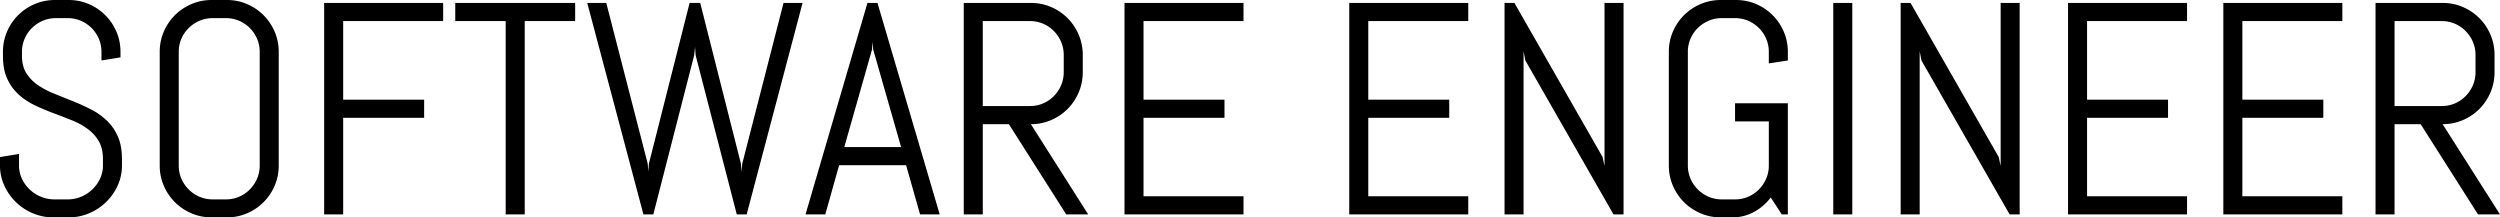 <svg fill="currentColor" width="827.735"  height="71.973" viewBox="0 0 827.735 71.973" xmlns="http://www.w3.org/2000/svg">
    <path stroke="none" fill="currentColor" d="M 265.723 0.977 L 247.217 70.996 L 243.946 70.996 L 230.323 18.311 L 230.127 15.577 L 229.834 18.311 L 216.309 70.996 L 213.037 70.996 L 194.434 0.977 L 200.733 0.977 L 214.453 54.2 L 214.649 56.788 L 214.844 54.2 L 228.321 0.977 L 231.836 0.977 L 245.313 54.2 L 245.508 56.788 L 245.752 54.2 L 259.424 0.977 L 265.723 0.977 Z M 537.549 70.996 L 534.229 70.996 L 505.03 20.02 L 504.444 16.993 L 504.444 70.996 L 498.145 70.996 L 498.145 0.977 L 501.416 0.977 L 530.616 52.002 L 531.25 54.981 L 531.25 0.977 L 537.549 0.977 L 537.549 70.996 Z M 668.701 70.996 L 665.381 70.996 L 636.182 20.02 L 635.596 16.993 L 635.596 70.996 L 629.297 70.996 L 629.297 0.977 L 632.569 0.977 L 661.768 52.002 L 662.403 54.981 L 662.403 0.977 L 668.701 0.977 L 668.701 70.996 Z M 591.944 34.18 L 591.944 70.996 L 589.942 70.996 L 586.28 65.381 A 17.316 17.316 0 0 1 580.713 70.191 A 14.771 14.771 0 0 1 574.182 71.957 A 17.545 17.545 0 0 1 573.438 71.973 L 569.776 71.973 Q 566.211 71.973 563.062 70.63 Q 559.912 69.288 557.569 66.944 A 17.327 17.327 0 0 1 553.882 61.475 Q 552.539 58.35 552.539 54.786 L 552.539 17.188 Q 552.539 13.623 553.882 10.498 A 17.327 17.327 0 0 1 557.569 5.03 Q 559.912 2.686 563.062 1.343 Q 566.211 0 569.776 0 L 574.756 0 Q 578.321 0 581.446 1.343 A 17.327 17.327 0 0 1 586.914 5.03 Q 589.258 7.373 590.601 10.498 Q 591.944 13.623 591.944 17.188 L 591.944 20.02 L 585.645 20.996 L 585.645 17.188 A 11.002 11.002 0 0 0 585.019 13.459 A 10.417 10.417 0 0 0 584.766 12.818 A 11.329 11.329 0 0 0 582.373 9.278 A 11.329 11.329 0 0 0 578.833 6.885 A 10.808 10.808 0 0 0 574.682 6.008 A 12.383 12.383 0 0 0 574.463 6.006 L 570.069 6.006 A 11.002 11.002 0 0 0 566.34 6.632 A 10.417 10.417 0 0 0 565.699 6.885 A 11.63 11.63 0 0 0 562.134 9.278 Q 560.596 10.791 559.717 12.818 A 10.808 10.808 0 0 0 558.84 16.969 A 12.383 12.383 0 0 0 558.838 17.188 L 558.838 54.786 A 11.002 11.002 0 0 0 559.464 58.515 A 10.417 10.417 0 0 0 559.717 59.156 A 11.417 11.417 0 0 0 562.134 62.72 Q 563.672 64.258 565.699 65.137 A 10.808 10.808 0 0 0 569.85 66.014 A 12.383 12.383 0 0 0 570.069 66.016 L 574.463 66.016 A 11.002 11.002 0 0 0 578.192 65.39 A 10.417 10.417 0 0 0 578.833 65.137 A 11.126 11.126 0 0 0 582.373 62.72 A 11.63 11.63 0 0 0 584.766 59.156 A 10.808 10.808 0 0 0 585.643 55.005 A 12.383 12.383 0 0 0 585.645 54.786 L 585.645 40.186 L 574.463 40.186 L 574.463 34.18 L 591.944 34.18 Z M 411.719 70.996 L 372.315 70.996 L 372.315 0.977 L 411.719 0.977 L 411.719 6.983 L 378.614 6.983 L 378.614 33.008 L 405.42 33.008 L 405.42 39.014 L 378.614 39.014 L 378.614 64.991 L 411.719 64.991 L 411.719 70.996 Z M 486.133 70.996 L 446.729 70.996 L 446.729 0.977 L 486.133 0.977 L 486.133 6.983 L 453.028 6.983 L 453.028 33.008 L 479.834 33.008 L 479.834 39.014 L 453.028 39.014 L 453.028 64.991 L 486.133 64.991 L 486.133 70.996 Z M 724.121 70.996 L 684.717 70.996 L 684.717 0.977 L 724.121 0.977 L 724.121 6.983 L 691.016 6.983 L 691.016 33.008 L 717.823 33.008 L 717.823 39.014 L 691.016 39.014 L 691.016 64.991 L 724.121 64.991 L 724.121 70.996 Z M 775.537 70.996 L 736.133 70.996 L 736.133 0.977 L 775.537 0.977 L 775.537 6.983 L 742.432 6.983 L 742.432 33.008 L 769.239 33.008 L 769.239 39.014 L 742.432 39.014 L 742.432 64.991 L 775.537 64.991 L 775.537 70.996 Z M 40.381 52.686 L 40.381 54.786 Q 40.381 58.35 38.941 61.475 A 18.094 18.094 0 0 1 35.083 66.944 A 17.984 17.984 0 0 1 29.468 70.63 Q 26.27 71.973 22.705 71.973 L 17.676 71.973 Q 14.112 71.973 10.913 70.63 A 17.984 17.984 0 0 1 5.298 66.944 A 18.094 18.094 0 0 1 1.441 61.475 A 15.787 15.787 0 0 1 0 54.786 L 0 52.002 L 6.299 50.977 L 6.299 54.786 A 10.147 10.147 0 0 0 7.251 59.156 A 11.853 11.853 0 0 0 9.815 62.72 Q 11.426 64.258 13.55 65.137 Q 15.674 66.016 18.018 66.016 L 22.412 66.016 Q 24.756 66.016 26.856 65.137 A 12.078 12.078 0 0 0 30.567 62.72 A 11.853 11.853 0 0 0 33.13 59.156 A 10.147 10.147 0 0 0 34.082 54.786 L 34.082 52.686 Q 34.082 49.073 32.666 46.68 Q 31.25 44.288 28.907 42.603 A 23.642 23.642 0 0 0 25.048 40.364 A 27.561 27.561 0 0 0 23.609 39.746 Q 20.655 38.575 17.53 37.403 Q 14.405 36.231 11.451 34.815 A 21.994 21.994 0 0 1 6.153 31.275 A 15.704 15.704 0 0 1 2.667 26.643 A 18.129 18.129 0 0 1 2.393 26.075 Q 1.165 23.407 1.002 19.675 A 26.768 26.768 0 0 1 0.977 18.506 L 0.977 17.188 Q 0.977 13.623 2.32 10.498 A 17.327 17.327 0 0 1 6.006 5.03 Q 8.35 2.686 11.499 1.343 Q 14.649 0 18.213 0 L 22.705 0 Q 26.27 0 29.395 1.343 A 17.327 17.327 0 0 1 34.864 5.03 Q 37.207 7.373 38.55 10.498 Q 39.893 13.623 39.893 17.188 L 39.893 18.995 L 33.594 20.02 L 33.594 17.188 A 11.002 11.002 0 0 0 32.968 13.459 A 10.417 10.417 0 0 0 32.715 12.818 A 11.329 11.329 0 0 0 30.323 9.278 A 11.329 11.329 0 0 0 26.783 6.885 A 10.808 10.808 0 0 0 22.631 6.008 A 12.383 12.383 0 0 0 22.412 6.006 L 18.506 6.006 A 11.002 11.002 0 0 0 14.777 6.632 A 10.417 10.417 0 0 0 14.136 6.885 A 11.63 11.63 0 0 0 10.572 9.278 Q 9.034 10.791 8.155 12.818 A 10.808 10.808 0 0 0 7.278 16.969 A 12.383 12.383 0 0 0 7.276 17.188 L 7.276 18.506 A 13.298 13.298 0 0 0 7.509 21.066 Q 7.851 22.808 8.692 24.17 A 13.225 13.225 0 0 0 12.288 27.985 A 15.139 15.139 0 0 0 12.451 28.101 Q 14.795 29.737 17.749 30.933 A 1166.589 1166.589 0 0 0 23.78 33.355 A 1574.5 1574.5 0 0 0 23.828 33.374 A 75.921 75.921 0 0 1 29.908 36.109 A 22.918 22.918 0 0 1 35.205 39.771 A 16.103 16.103 0 0 1 38.68 44.467 A 18.635 18.635 0 0 1 38.965 45.069 A 14.94 14.94 0 0 1 40.005 48.417 Q 40.381 50.37 40.381 52.686 Z M 360.303 70.996 L 353.028 70.996 L 334.034 41.114 L 325.391 41.114 L 325.391 70.996 L 319.092 70.996 L 319.092 0.977 L 341.309 0.977 Q 344.873 0.977 347.998 2.32 A 17.327 17.327 0 0 1 353.467 6.006 Q 355.811 8.35 357.154 11.499 Q 358.496 14.649 358.496 18.213 L 358.496 23.877 Q 358.496 27.442 357.154 30.591 Q 355.811 33.741 353.467 36.084 A 17.327 17.327 0 0 1 347.998 39.771 Q 344.873 41.114 341.309 41.114 L 360.303 70.996 Z M 827.735 70.996 L 820.459 70.996 L 801.465 41.114 L 792.823 41.114 L 792.823 70.996 L 786.524 70.996 L 786.524 0.977 L 808.741 0.977 Q 812.305 0.977 815.43 2.32 A 17.327 17.327 0 0 1 820.899 6.006 Q 823.243 8.35 824.585 11.499 Q 825.928 14.649 825.928 18.213 L 825.928 23.877 Q 825.928 27.442 824.585 30.591 Q 823.243 33.741 820.899 36.084 A 17.327 17.327 0 0 1 815.43 39.771 Q 812.305 41.114 808.741 41.114 L 827.735 70.996 Z M 146.729 6.983 L 113.623 6.983 L 113.623 33.008 L 140.43 33.008 L 140.43 39.014 L 113.623 39.014 L 113.623 70.996 L 107.325 70.996 L 107.325 0.977 L 146.729 0.977 L 146.729 6.983 Z M 190.43 6.983 L 173.731 6.983 L 173.731 70.996 L 167.432 70.996 L 167.432 6.983 L 150.733 6.983 L 150.733 0.977 L 190.43 0.977 L 190.43 6.983 Z M 304.639 70.996 L 300 54.688 L 277.832 54.688 L 273.243 70.996 L 266.7 70.996 L 287.207 0.977 L 290.528 0.977 L 311.133 70.996 L 304.639 70.996 Z M 75.098 71.973 L 70.118 71.973 Q 66.553 71.973 63.404 70.63 Q 60.254 69.288 57.91 66.944 A 17.327 17.327 0 0 1 54.224 61.475 Q 52.881 58.35 52.881 54.786 L 52.881 17.188 Q 52.881 13.623 54.224 10.498 A 17.327 17.327 0 0 1 57.91 5.03 Q 60.254 2.686 63.404 1.343 Q 66.553 0 70.118 0 L 75.098 0 Q 78.662 0 81.787 1.343 A 17.327 17.327 0 0 1 87.256 5.03 Q 89.6 7.373 90.943 10.498 Q 92.285 13.623 92.285 17.188 L 92.285 54.786 Q 92.285 58.35 90.943 61.475 A 17.327 17.327 0 0 1 87.256 66.944 A 17.327 17.327 0 0 1 81.787 70.63 Q 78.662 71.973 75.098 71.973 Z M 85.987 54.786 L 85.987 17.188 A 11.002 11.002 0 0 0 85.361 13.459 A 10.417 10.417 0 0 0 85.108 12.818 A 11.329 11.329 0 0 0 82.715 9.278 A 11.329 11.329 0 0 0 79.175 6.885 A 10.808 10.808 0 0 0 75.024 6.008 A 12.383 12.383 0 0 0 74.805 6.006 L 70.41 6.006 A 11.002 11.002 0 0 0 66.681 6.632 A 10.417 10.417 0 0 0 66.04 6.885 A 11.63 11.63 0 0 0 62.476 9.278 Q 60.938 10.791 60.059 12.818 A 10.808 10.808 0 0 0 59.182 16.969 A 12.383 12.383 0 0 0 59.18 17.188 L 59.18 54.786 A 11.002 11.002 0 0 0 59.806 58.515 A 10.417 10.417 0 0 0 60.059 59.156 A 11.417 11.417 0 0 0 62.476 62.72 Q 64.014 64.258 66.04 65.137 A 10.808 10.808 0 0 0 70.191 66.014 A 12.383 12.383 0 0 0 70.41 66.016 L 74.805 66.016 A 11.002 11.002 0 0 0 78.534 65.39 A 10.417 10.417 0 0 0 79.175 65.137 A 11.126 11.126 0 0 0 82.715 62.72 A 11.63 11.63 0 0 0 85.108 59.156 A 10.808 10.808 0 0 0 85.985 55.005 A 12.383 12.383 0 0 0 85.987 54.786 Z M 613.282 70.996 L 606.983 70.996 L 606.983 0.977 L 613.282 0.977 L 613.282 70.996 Z M 352.198 23.877 L 352.198 18.213 A 11.002 11.002 0 0 0 351.572 14.484 A 10.417 10.417 0 0 0 351.319 13.843 A 11.63 11.63 0 0 0 348.926 10.279 Q 347.412 8.741 345.386 7.862 A 10.808 10.808 0 0 0 341.235 6.985 A 12.383 12.383 0 0 0 341.016 6.983 L 325.391 6.983 L 325.391 35.108 L 341.016 35.108 A 11.002 11.002 0 0 0 344.745 34.482 A 10.417 10.417 0 0 0 345.386 34.229 A 11.126 11.126 0 0 0 348.926 31.812 A 11.63 11.63 0 0 0 351.319 28.247 A 10.808 10.808 0 0 0 352.196 24.096 A 12.383 12.383 0 0 0 352.198 23.877 Z M 819.629 23.877 L 819.629 18.213 A 11.002 11.002 0 0 0 819.004 14.484 A 10.417 10.417 0 0 0 818.75 13.843 A 11.63 11.63 0 0 0 816.358 10.279 Q 814.844 8.741 812.818 7.862 A 10.808 10.808 0 0 0 808.667 6.985 A 12.383 12.383 0 0 0 808.448 6.983 L 792.823 6.983 L 792.823 35.108 L 808.448 35.108 A 11.002 11.002 0 0 0 812.177 34.482 A 10.417 10.417 0 0 0 812.818 34.229 A 11.126 11.126 0 0 0 816.358 31.812 A 11.63 11.63 0 0 0 818.75 28.247 A 10.808 10.808 0 0 0 819.627 24.096 A 12.383 12.383 0 0 0 819.629 23.877 Z M 288.721 16.407 L 279.541 48.682 L 298.34 48.682 L 289.112 16.407 L 288.916 13.819 L 288.721 16.407 Z" vector-effect="non-scaling-stroke"/>
</svg>